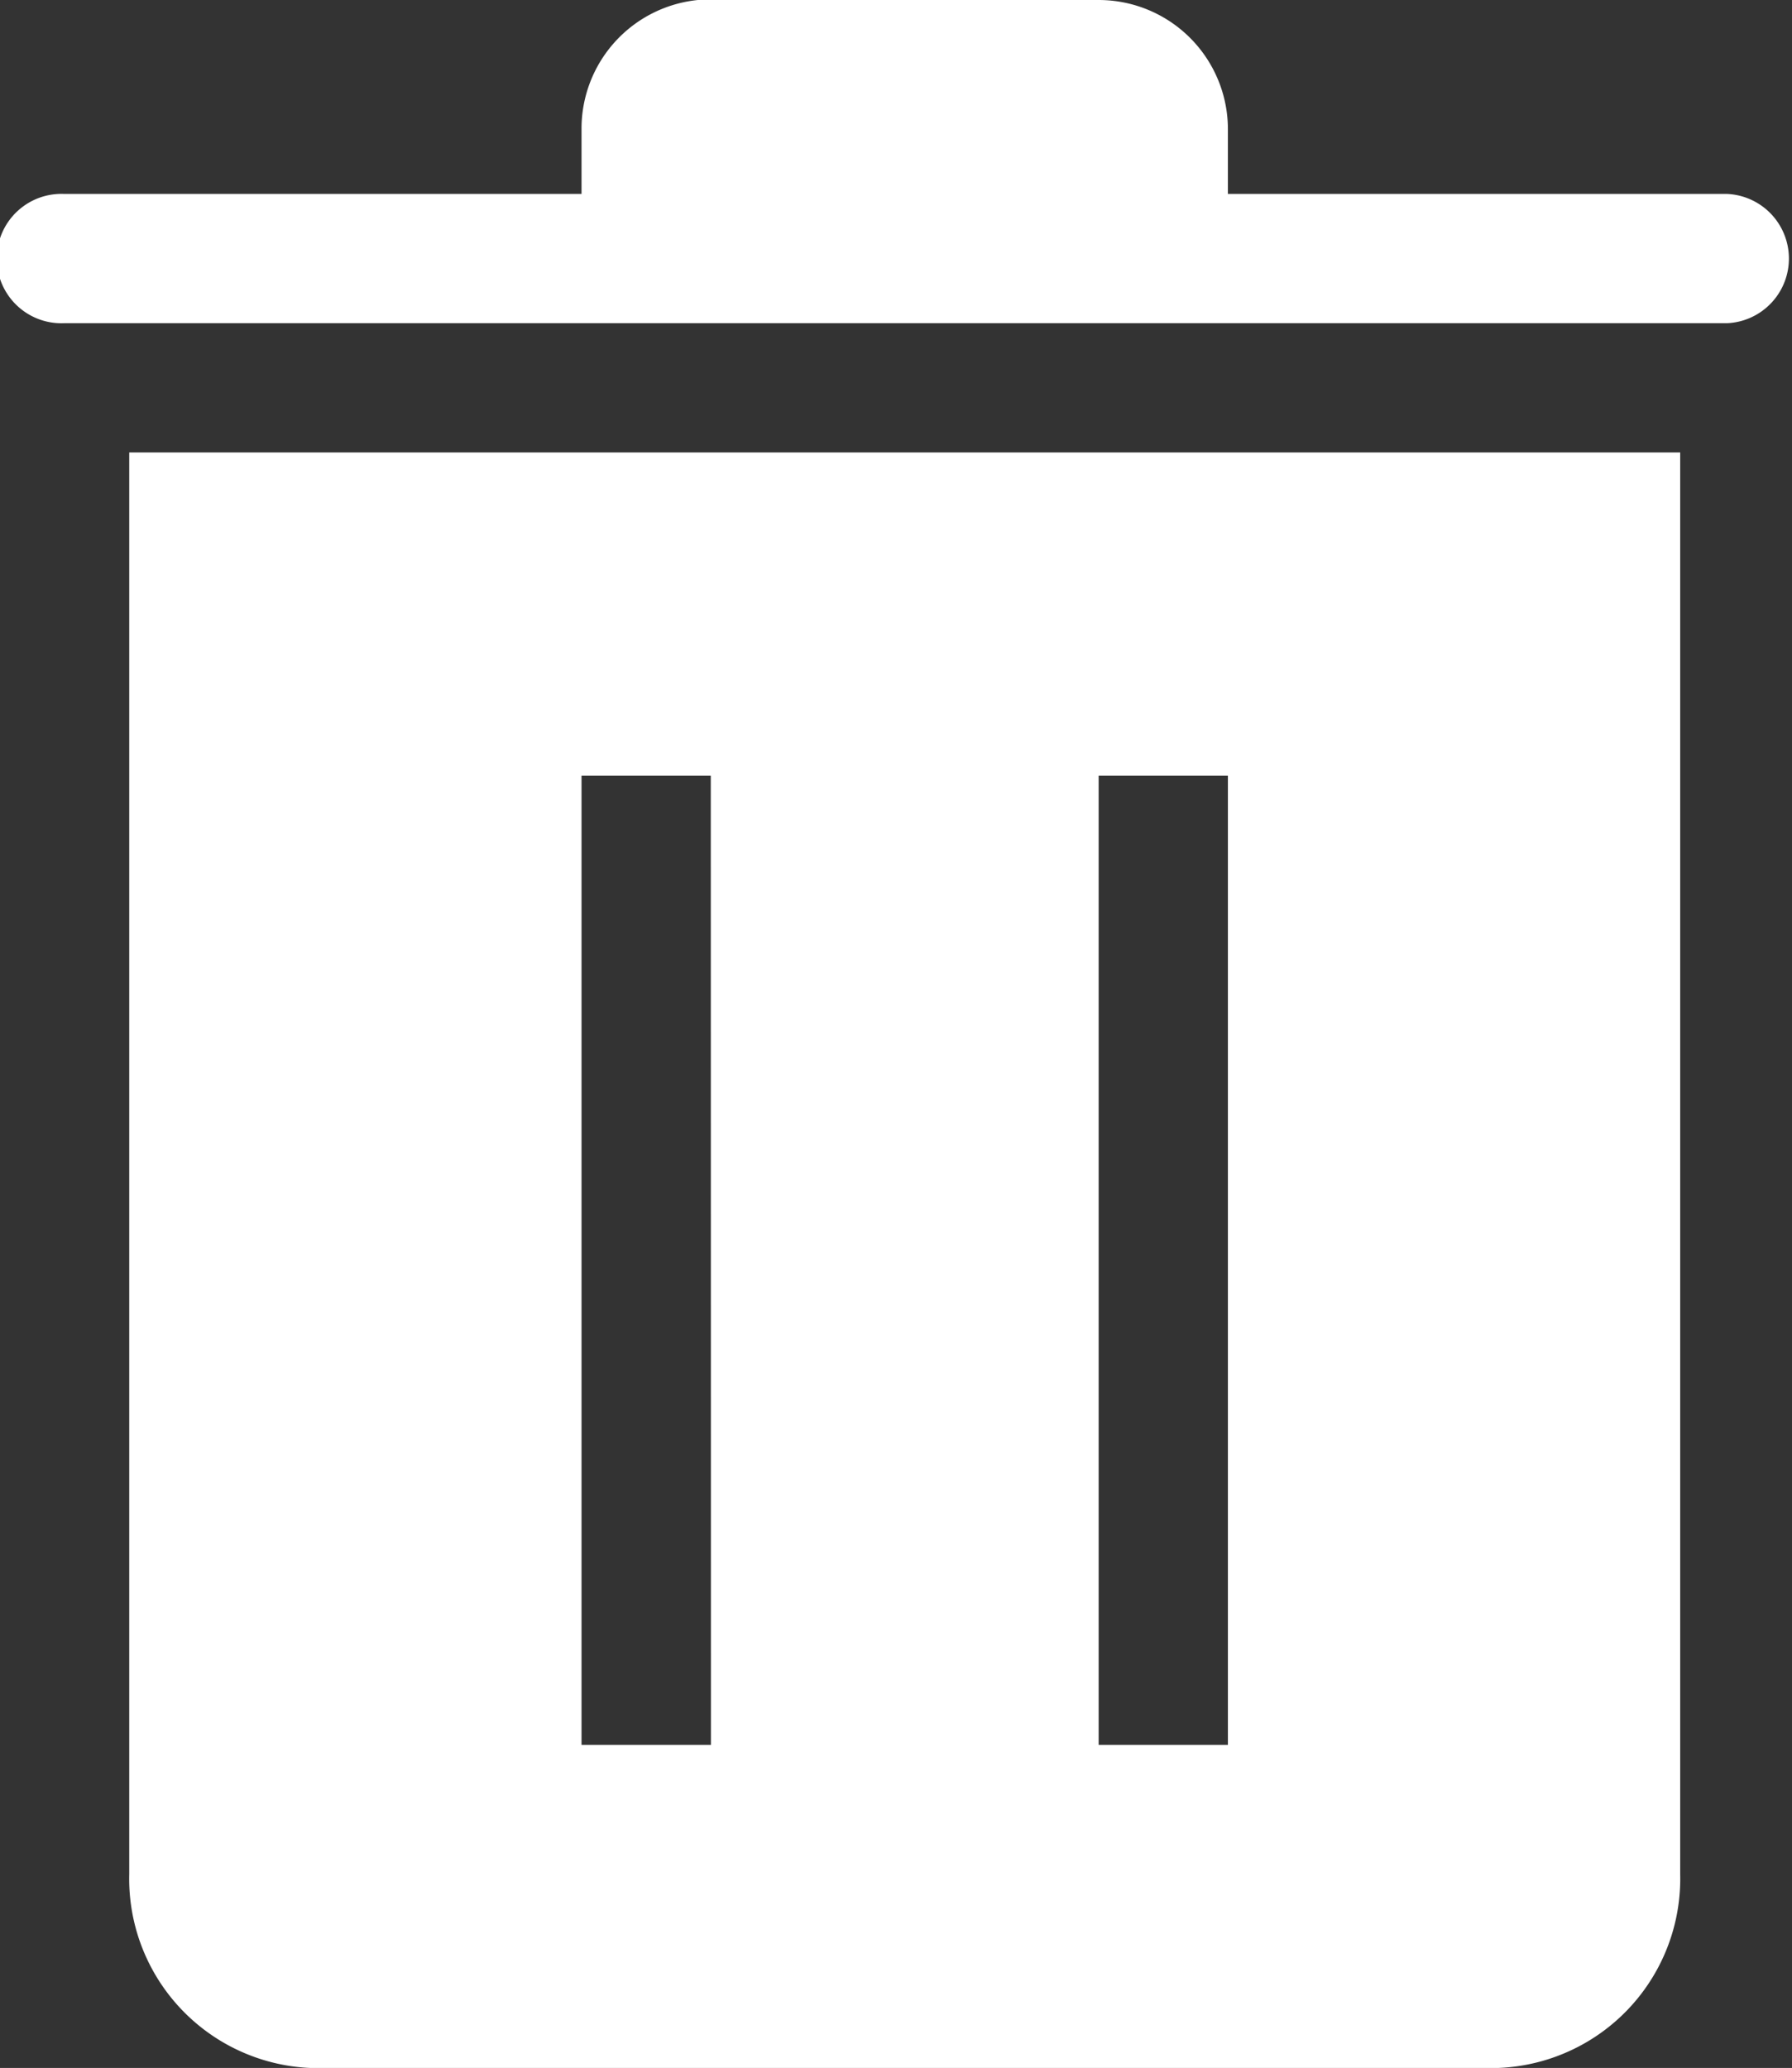<svg xmlns="http://www.w3.org/2000/svg" width="12.132" height="14" viewBox="0 0 12.132 14">
  <rect x="0" y="0" width="12.132" height="14" fill="#333333" stroke="none"/>
  <g id="trash-solid" transform="translate(-4 -2)">
    <path id="Path_36350" data-name="Path 36350" d="M6,9v9.625a1.282,1.282,0,0,0,1.251,1.313h7.976A1.282,1.282,0,0,0,16.5,18.625V9Zm3.938,8.75H9.062V11.188h.875Zm3.5,0h-.875V11.188h.875Z" transform="translate(-1.125 -3.937)" fill="#fff"/>
    <path id="Path_36351" data-name="Path 36351" d="M15.694,3.313H12.313V2.875A.875.875,0,0,0,11.438,2H8.725a.875.875,0,0,0-.788.875v.438h-3.5a.438.438,0,1,0,0,.875H15.694a.438.438,0,0,0,0-.875Z" fill="#fff"/>
  </g>
</svg>
